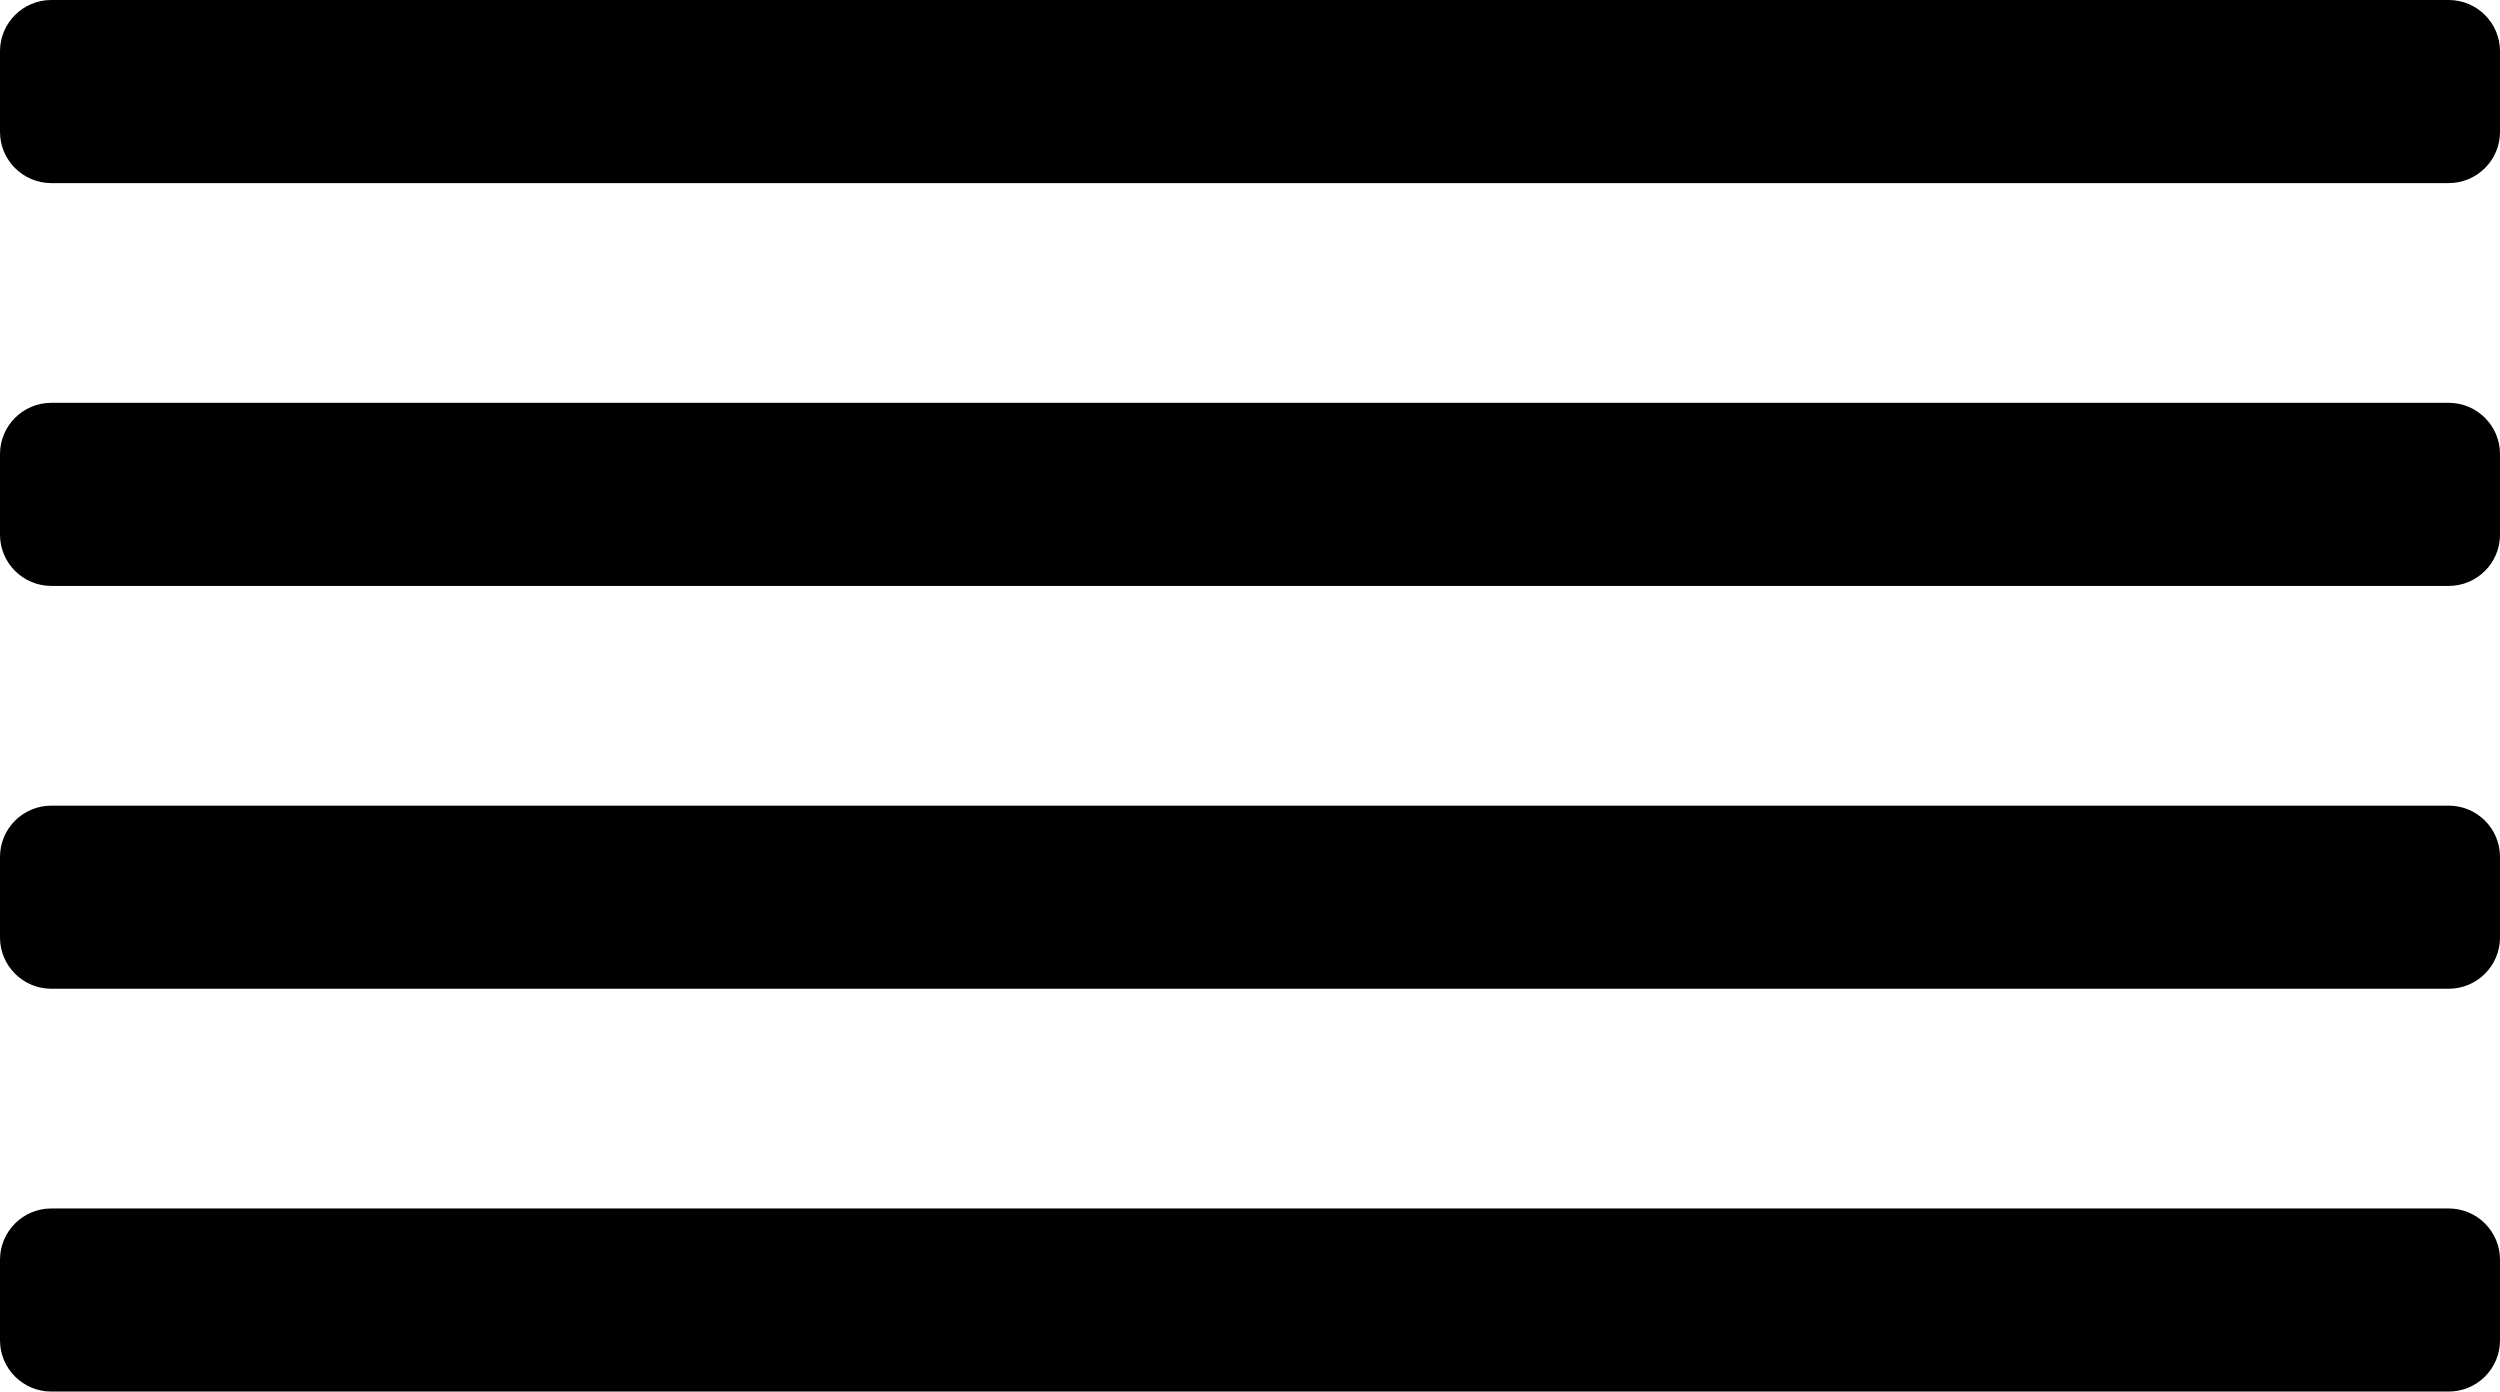 <svg width="415" height="231" viewBox="0 0 415 231" fill="none" xmlns="http://www.w3.org/2000/svg">
<path d="M406.481 0H8.519C3.814 0 0 3.81 0 8.511V21.884C0 26.584 3.814 30.395 8.519 30.395H406.481C411.186 30.395 415 26.584 415 21.884V8.511C415 3.81 411.186 0 406.481 0Z" fill="black"/>
<path d="M406.481 66.868H8.519C3.814 66.868 0 70.679 0 75.379V88.753C0 93.453 3.814 97.263 8.519 97.263H406.481C411.186 97.263 415 93.453 415 88.753V75.379C415 70.679 411.186 66.868 406.481 66.868Z" fill="black"/>
<path d="M406.481 133.737H8.519C3.814 133.737 0 137.547 0 142.247V155.621C0 160.321 3.814 164.132 8.519 164.132H406.481C411.186 164.132 415 160.321 415 155.621V142.247C415 137.547 411.186 133.737 406.481 133.737Z" fill="black"/>
<path d="M406.481 200.605H8.519C3.814 200.605 0 204.416 0 209.116V222.489C0 227.19 3.814 231 8.519 231H406.481C411.186 231 415 227.19 415 222.489V209.116C415 204.416 411.186 200.605 406.481 200.605Z" fill="black"/>
</svg>
